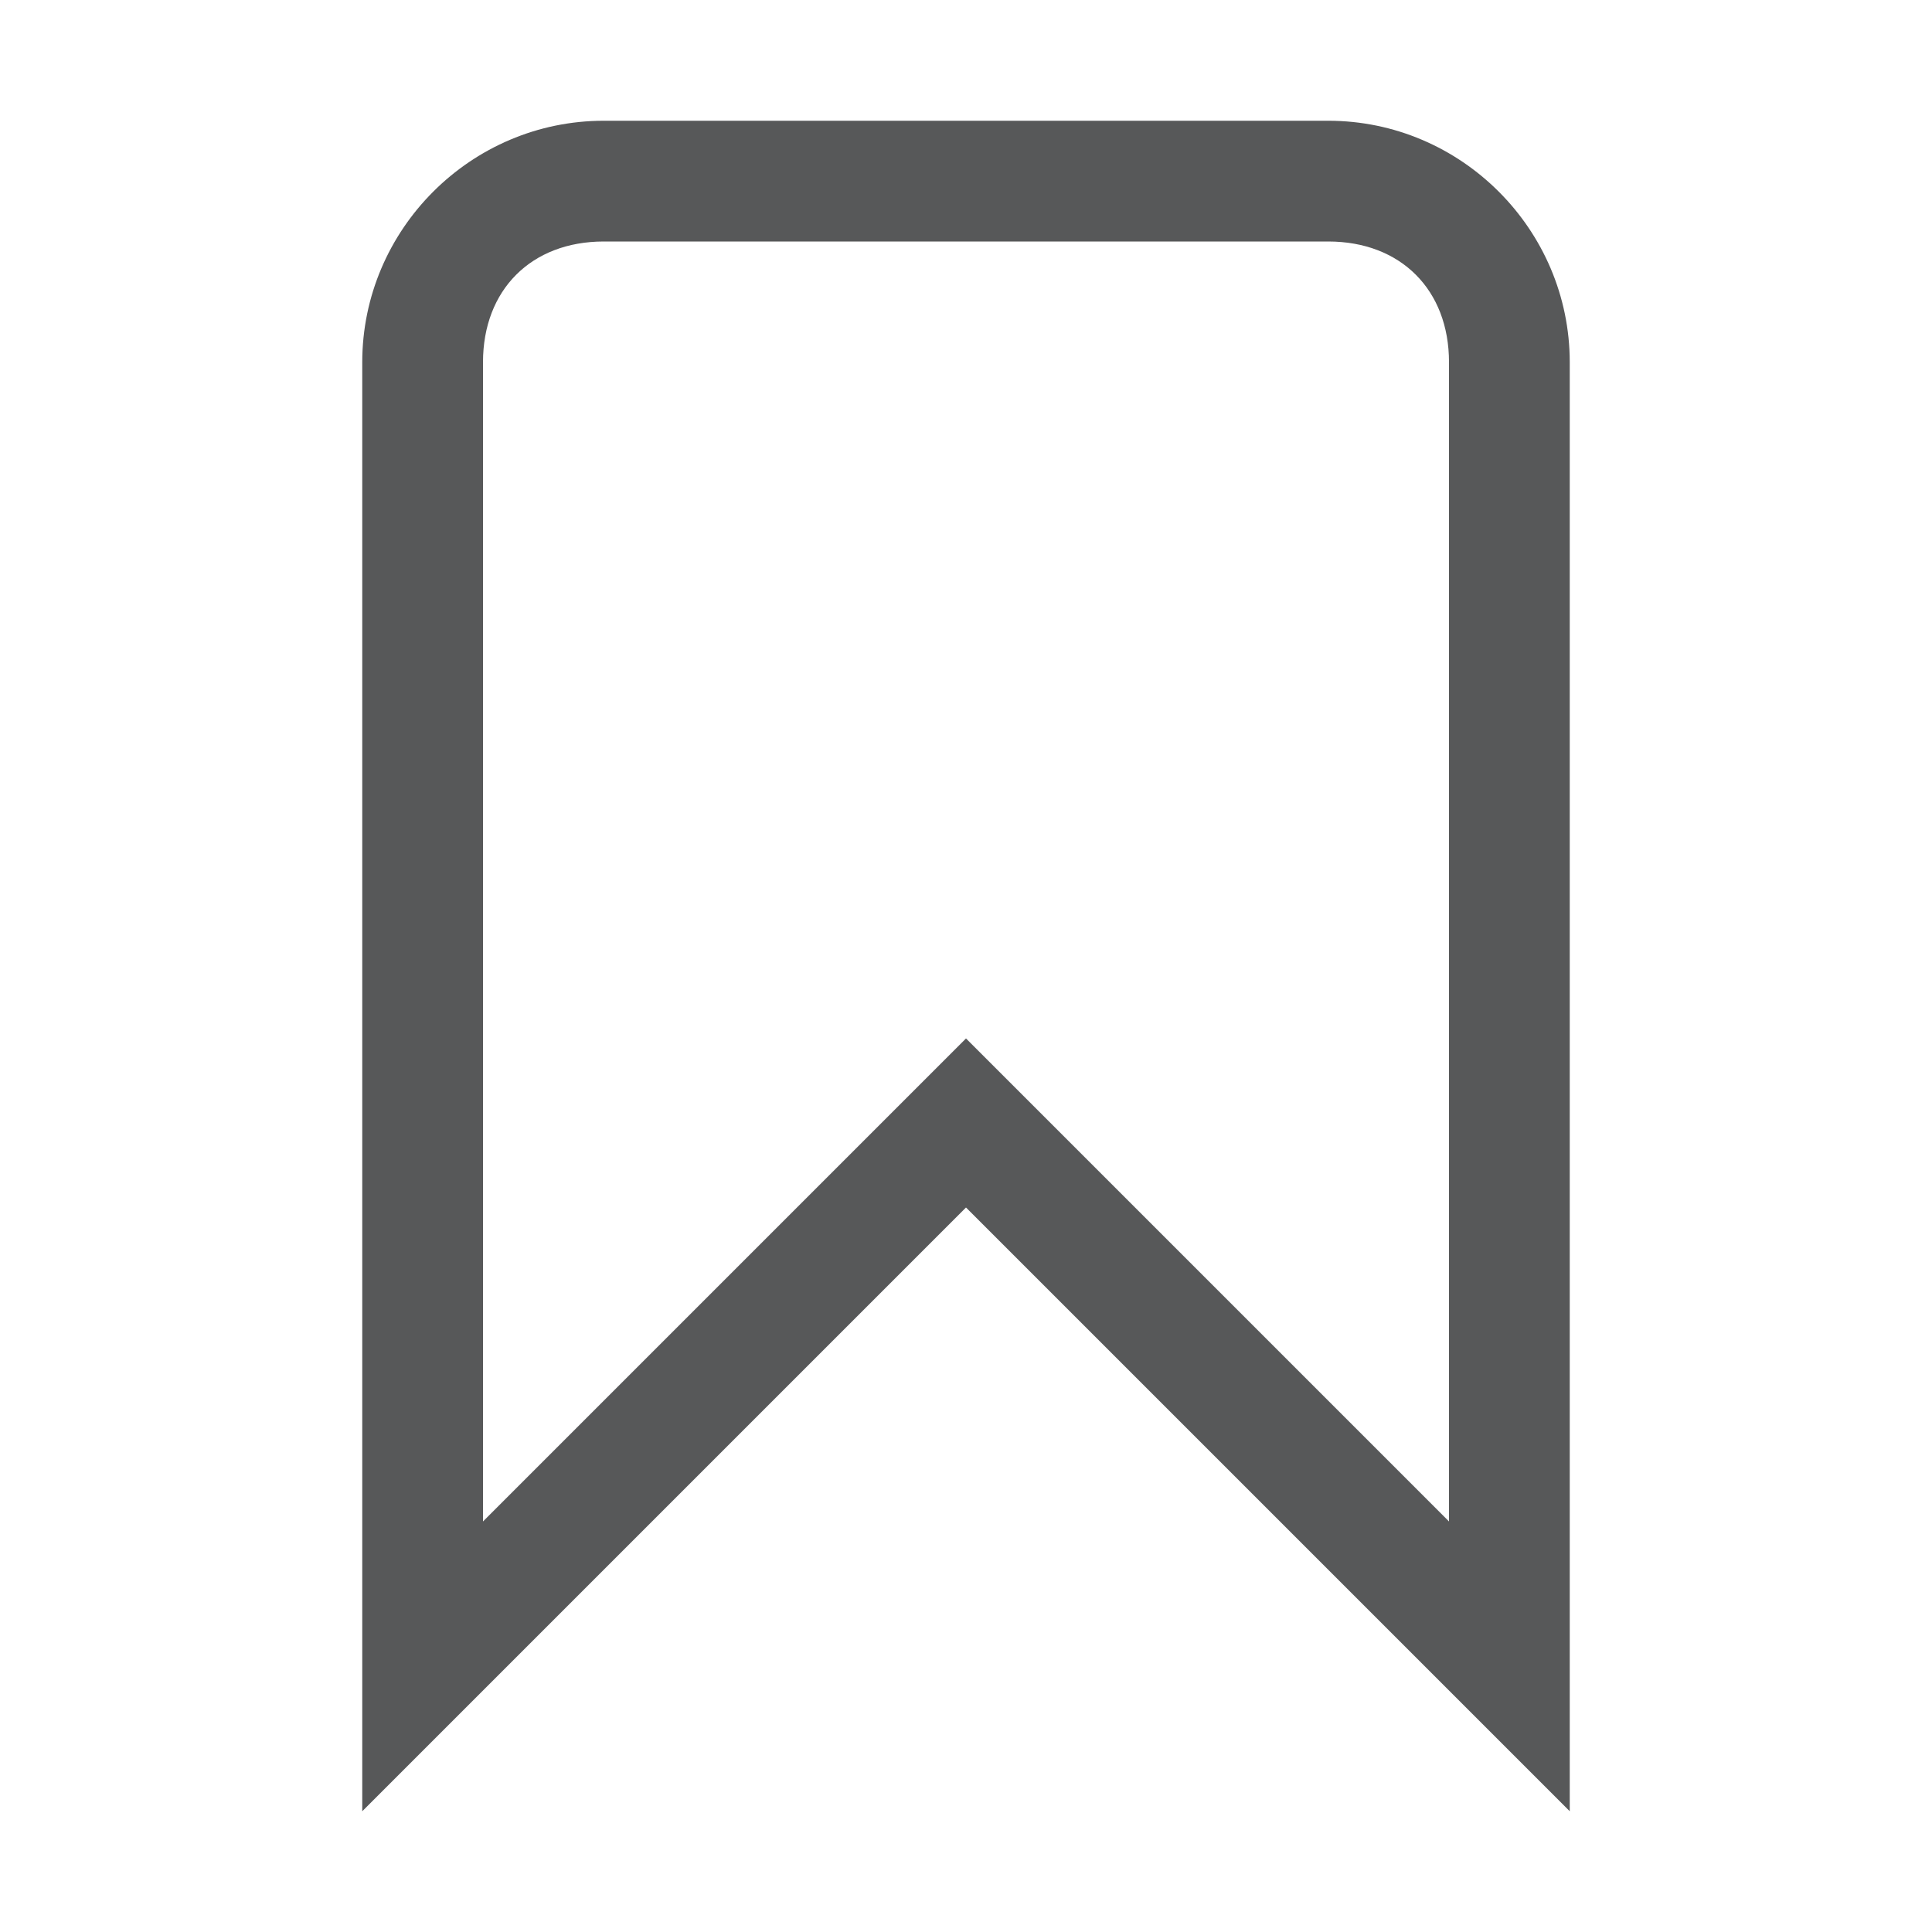 <?xml version="1.0" encoding="utf-8"?>
<!-- Generator: Adobe Illustrator 25.0.0, SVG Export Plug-In . SVG Version: 6.00 Build 0)  -->
<svg version="1.1" id="e" xmlns="http://www.w3.org/2000/svg" xmlns:xlink="http://www.w3.org/1999/xlink" x="0px" y="0px"
	 viewBox="0 0 16 16" style="enable-background:new 0 0 16 16;" xml:space="preserve">
<style type="text/css">
	.st0{opacity:0.75;}
	.st1{fill:#1F2022;}
</style>
<g id="_16" class="st0">
	<path class="st1" d="M11,2c0.6,0,1,0.4,1,1v9.6L8.7,9.3L8,8.6L7.3,9.3L4,12.6V3c0-0.6,0.4-1,1-1H11 M11,1H5C3.9,1,3,1.9,3,3v12l5-5
		l5,5V3C13,1.9,12.1,1,11,1z"/>
</g>
</svg>
